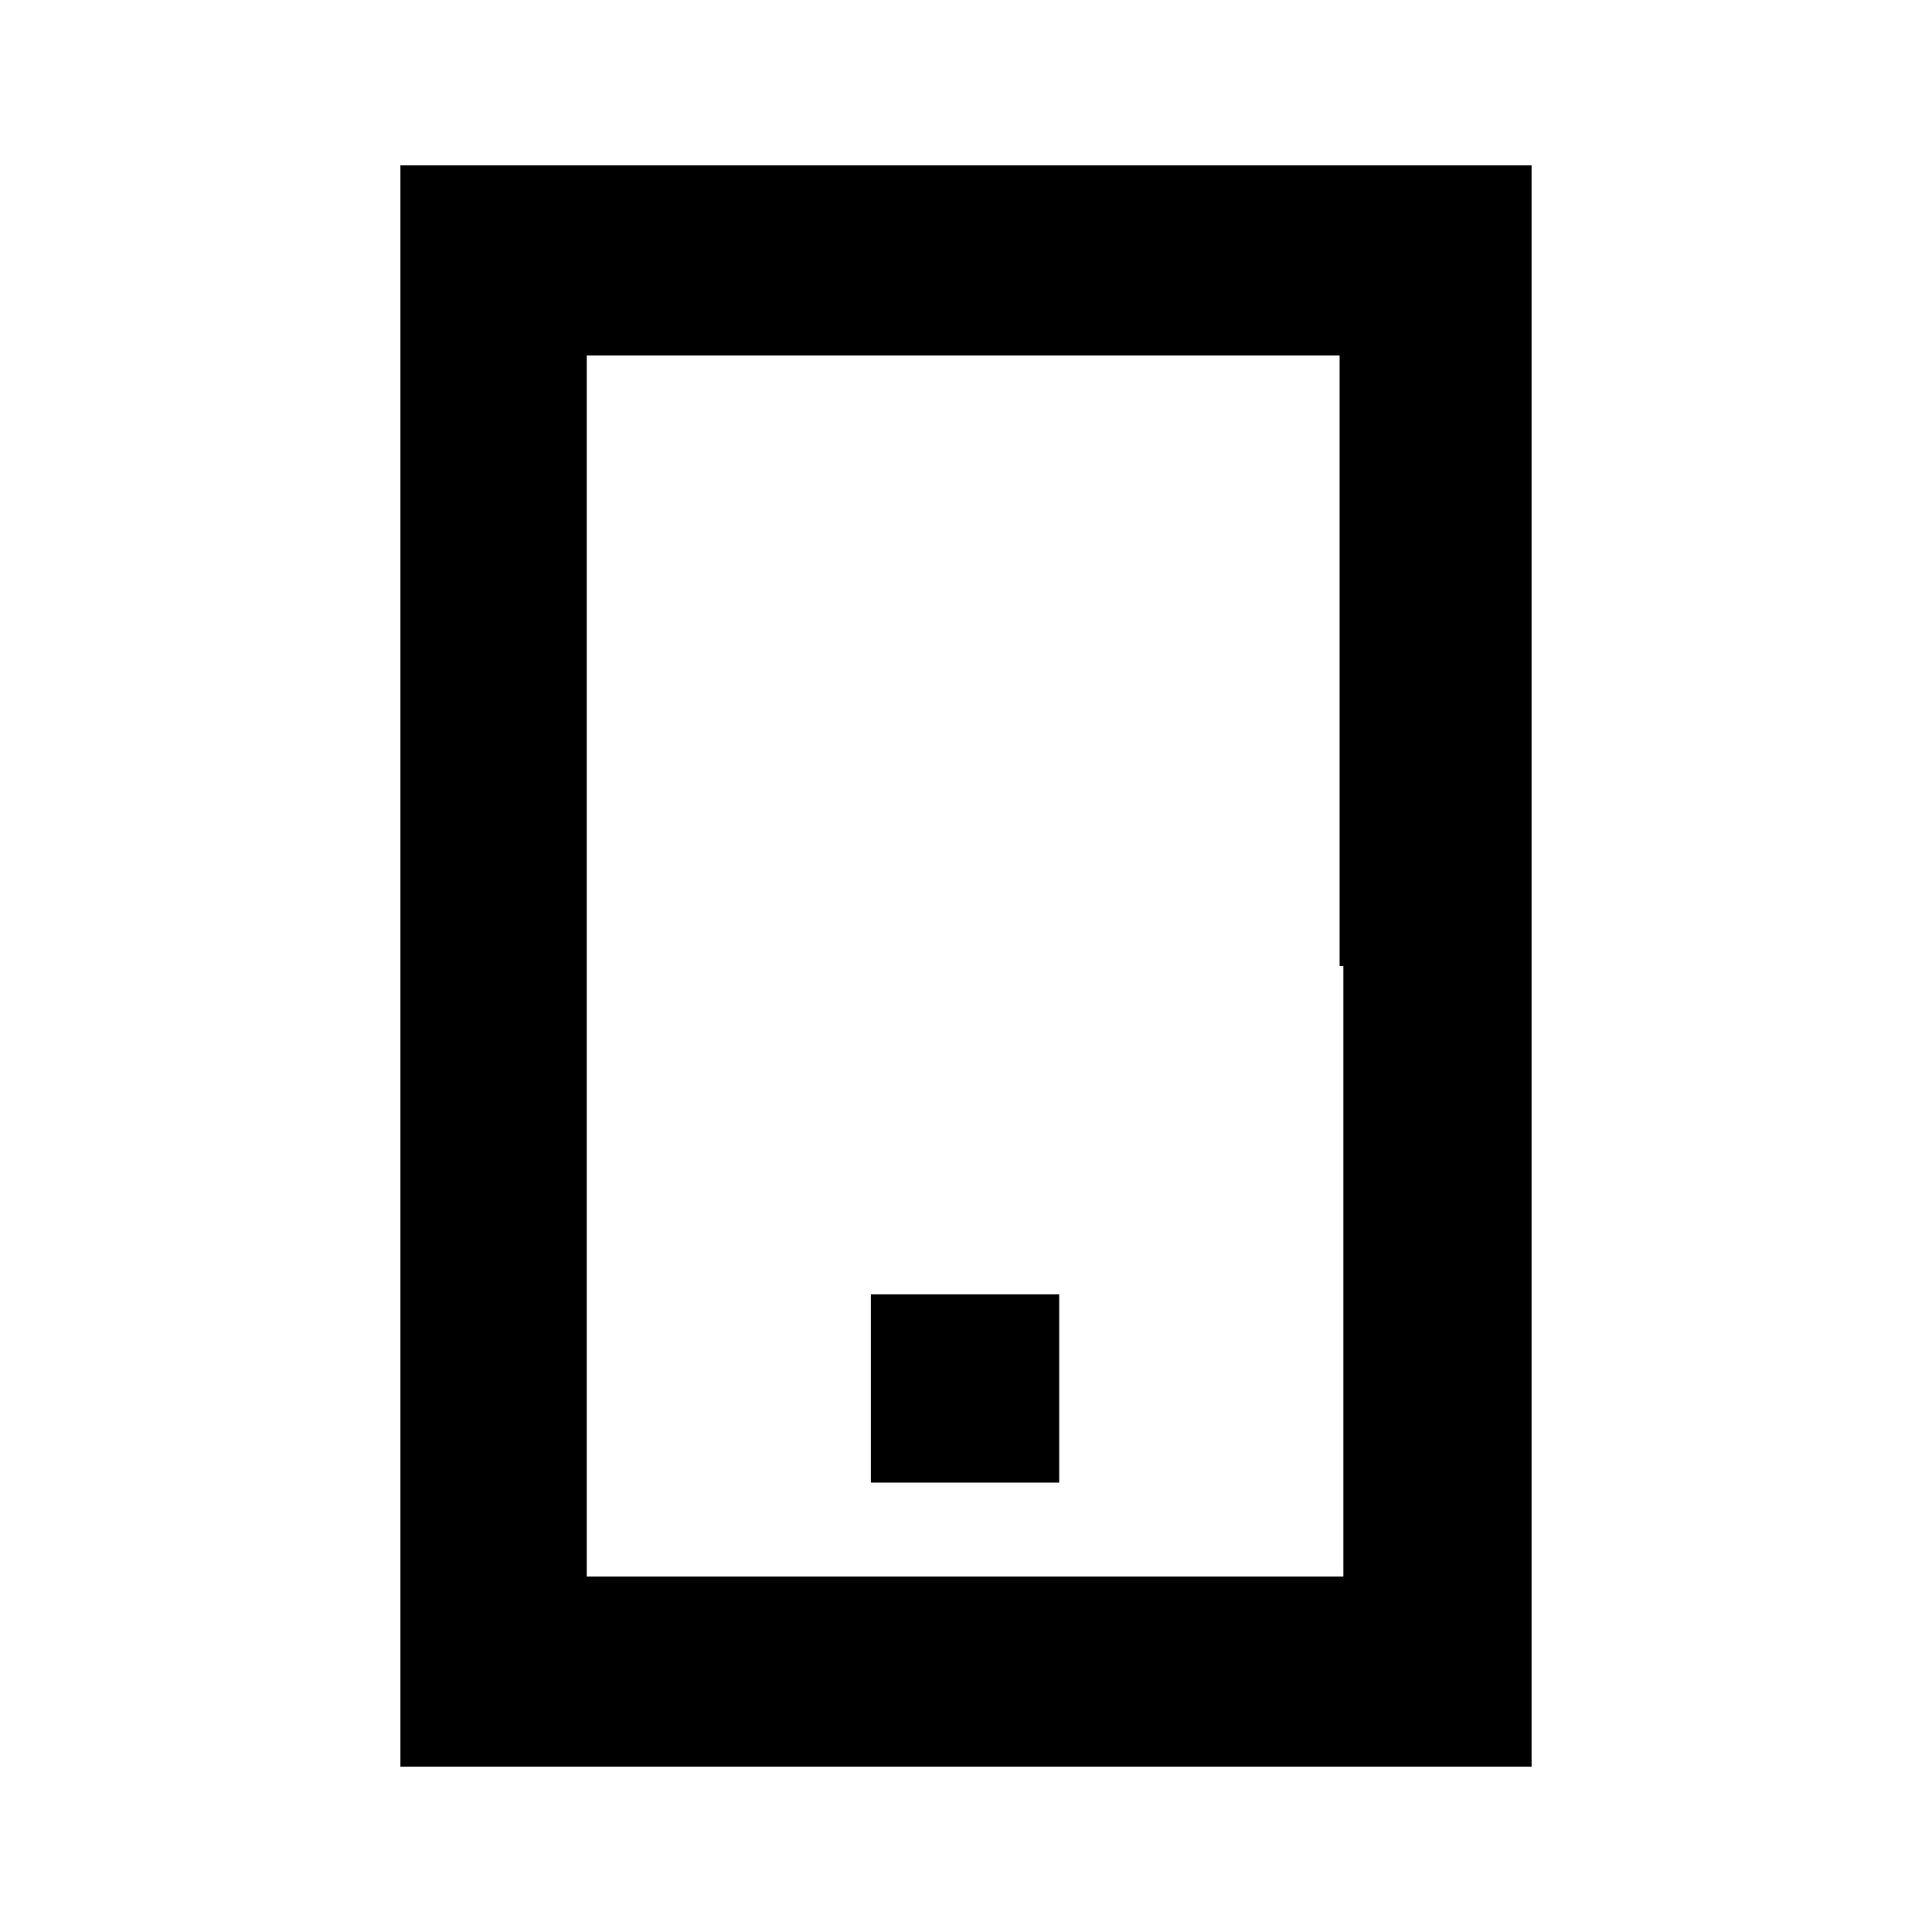 <?xml version="1.0" encoding="utf-8"?>
<!-- Generator: Adobe Illustrator 25.4.1, SVG Export Plug-In . SVG Version: 6.00 Build 0)  -->
<svg version="1.1" id="Layer_1" xmlns="http://www.w3.org/2000/svg" xmlns:xlink="http://www.w3.org/1999/xlink" x="0px" y="0px"
	 viewBox="0 0 512 512" enable-background="new 0 0 512 512" xml:space="preserve">
<path fill-rule="evenodd" clip-rule="evenodd" d="M106.1,256v212.2h299.8V43.8H106.1V256 M356,256v161.8H155.5V94.2H355V256
	 M230.8,368v24.9h49.9V343h-49.9L230.8,368"/>
</svg>
